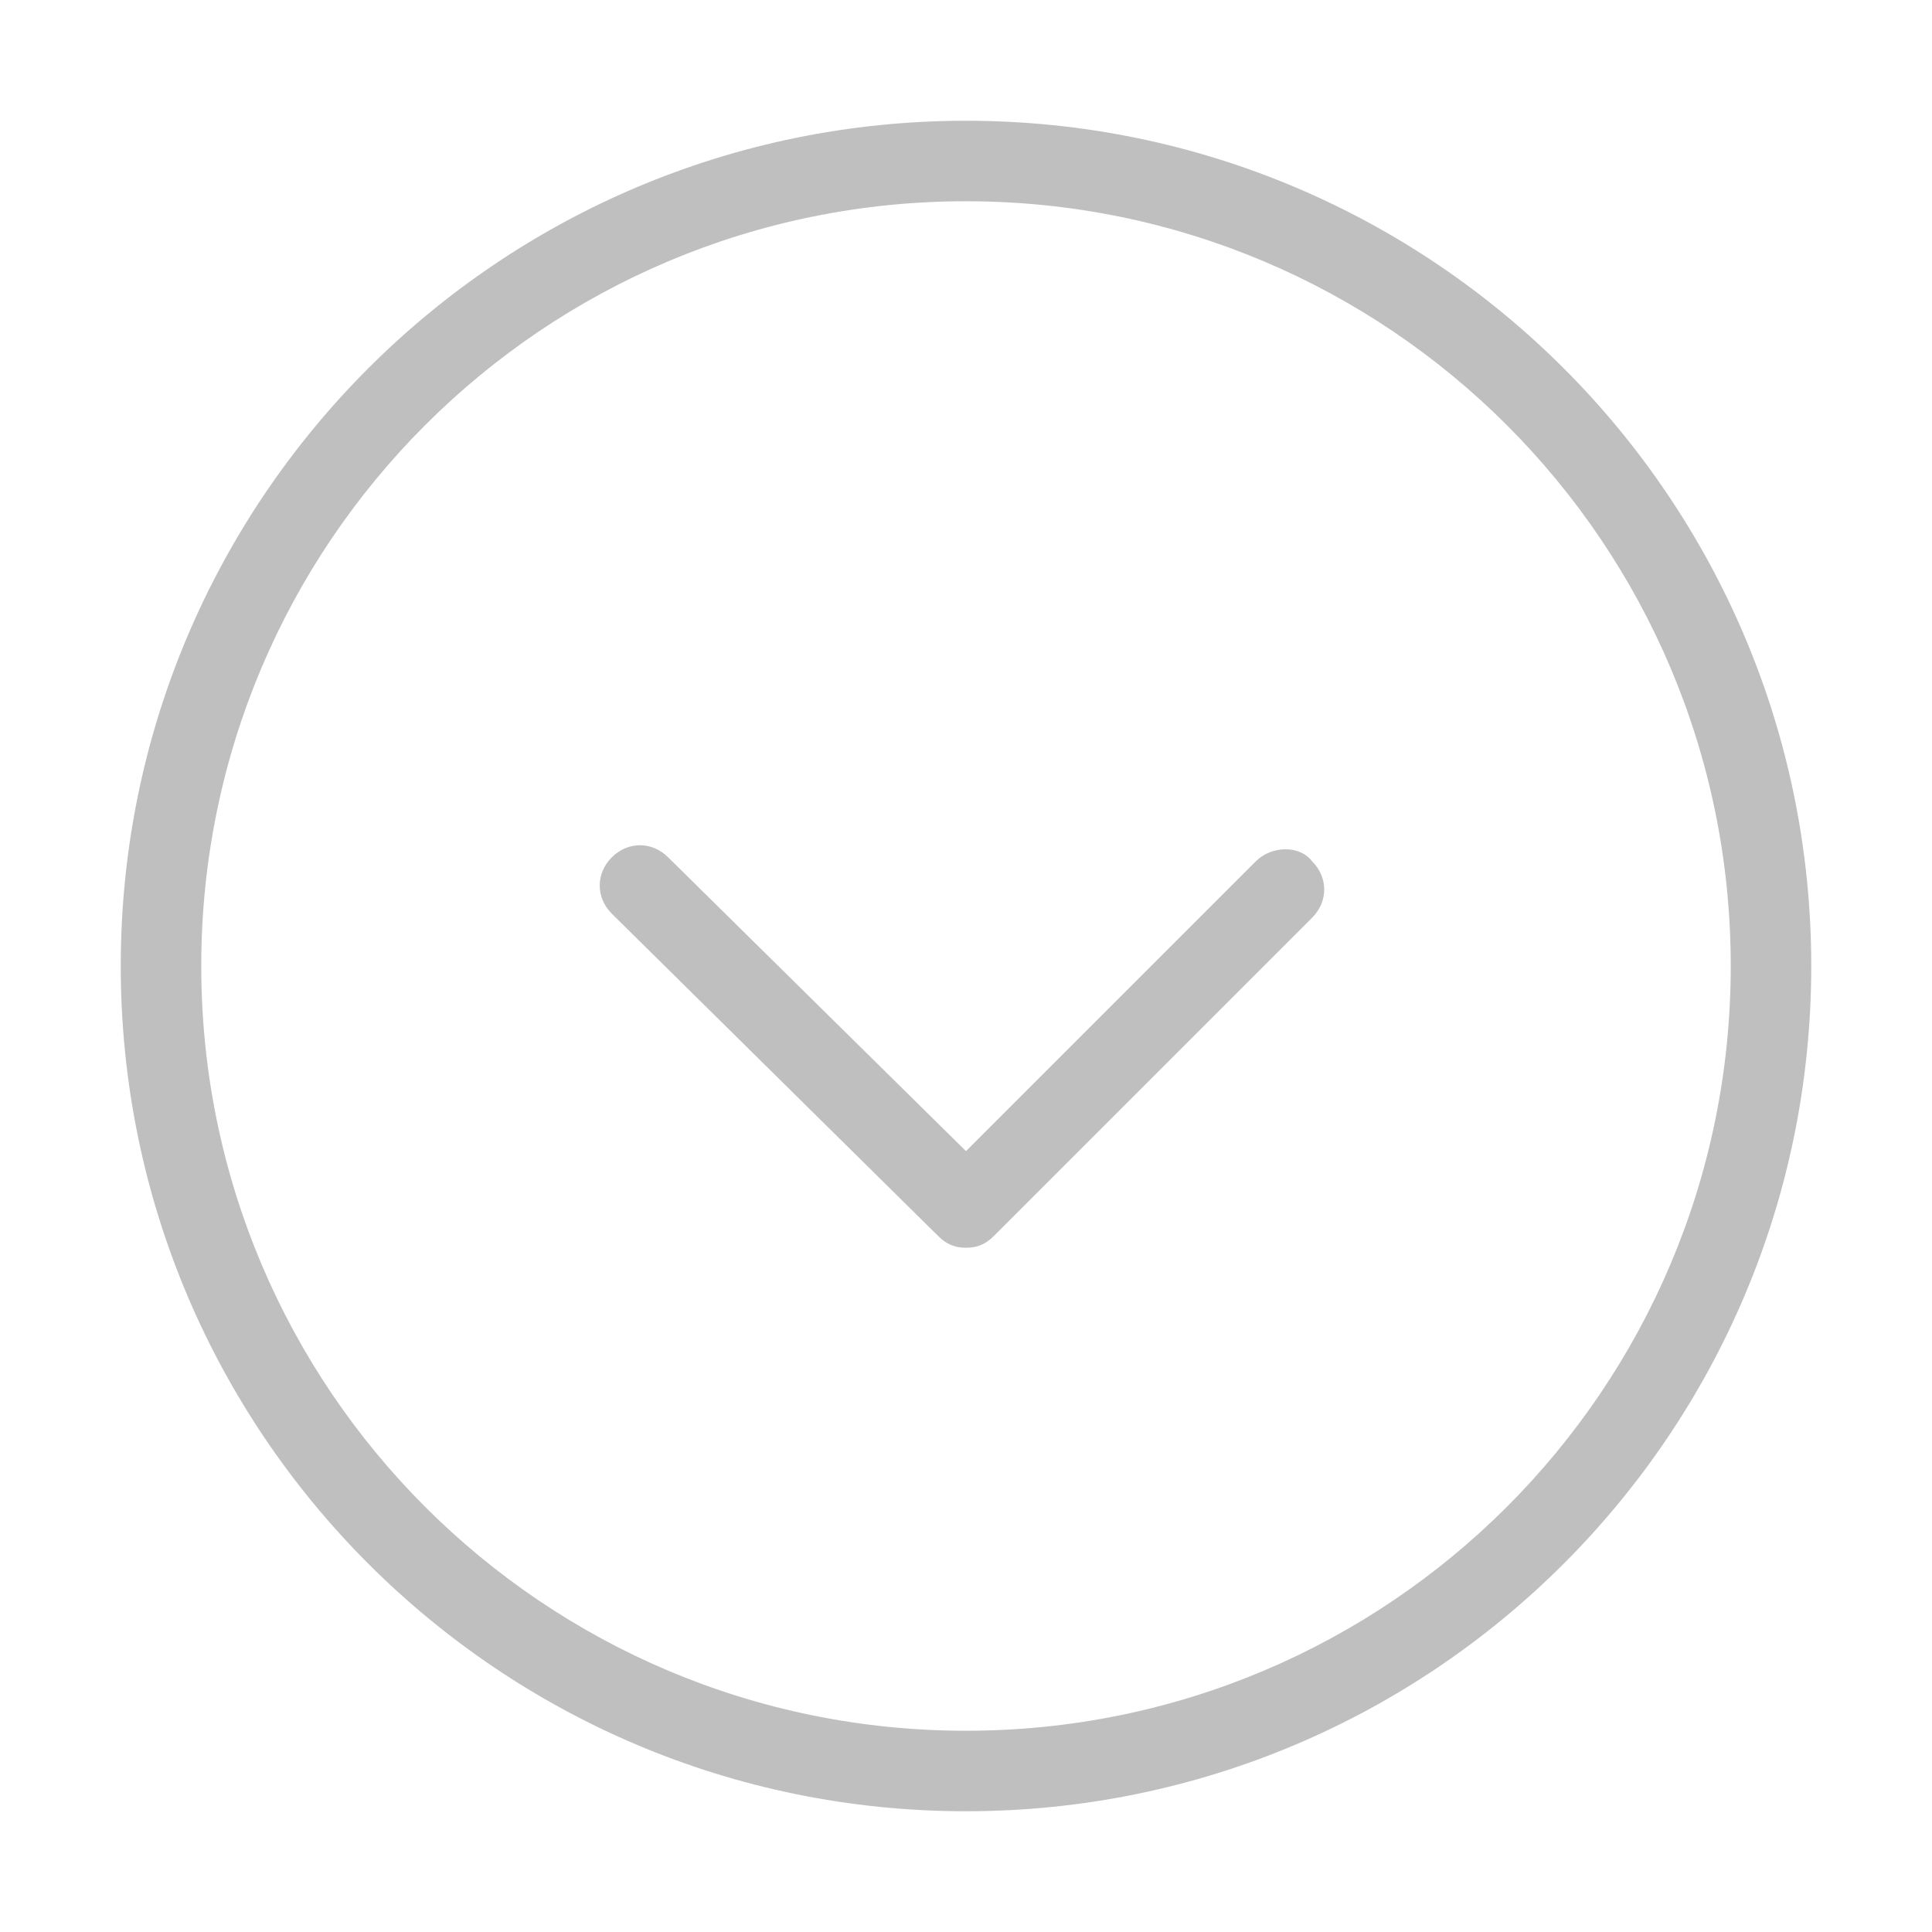<?xml version="1.0" standalone="no"?><!DOCTYPE svg PUBLIC "-//W3C//DTD SVG 1.1//EN"
        "http://www.w3.org/Graphics/SVG/1.1/DTD/svg11.dtd">
<svg class="icon" width="200px" height="200.00px" viewBox="0 0 1024 1024" version="1.1"
     xmlns="http://www.w3.org/2000/svg">
    <path fill="#bfbfbf"
          d="M512 64C264.533 64 64 264.533 64 512s200.533 448 448 448 448-200.533 448-448S759.467 64 512 64z m0 853.333C288 917.333 106.667 736 106.667 512S288 106.667 512 106.667s405.333 181.333 405.333 405.333-181.333 405.333-405.333 405.333z"/>
    <path fill="#bfbfbf"
          d="M665.6 456.533L512 610.133l-157.867-155.733c-8.533-8.533-21.333-8.533-29.867 0-8.533 8.533-8.533 21.333 0 29.867l172.8 170.667c4.267 4.267 8.533 6.4 14.933 6.4 6.4 0 10.667-2.133 14.933-6.4l168.533-168.533c8.533-8.533 8.533-21.333 0-29.867-6.4-8.533-21.333-8.533-29.867 0z"/>
</svg>